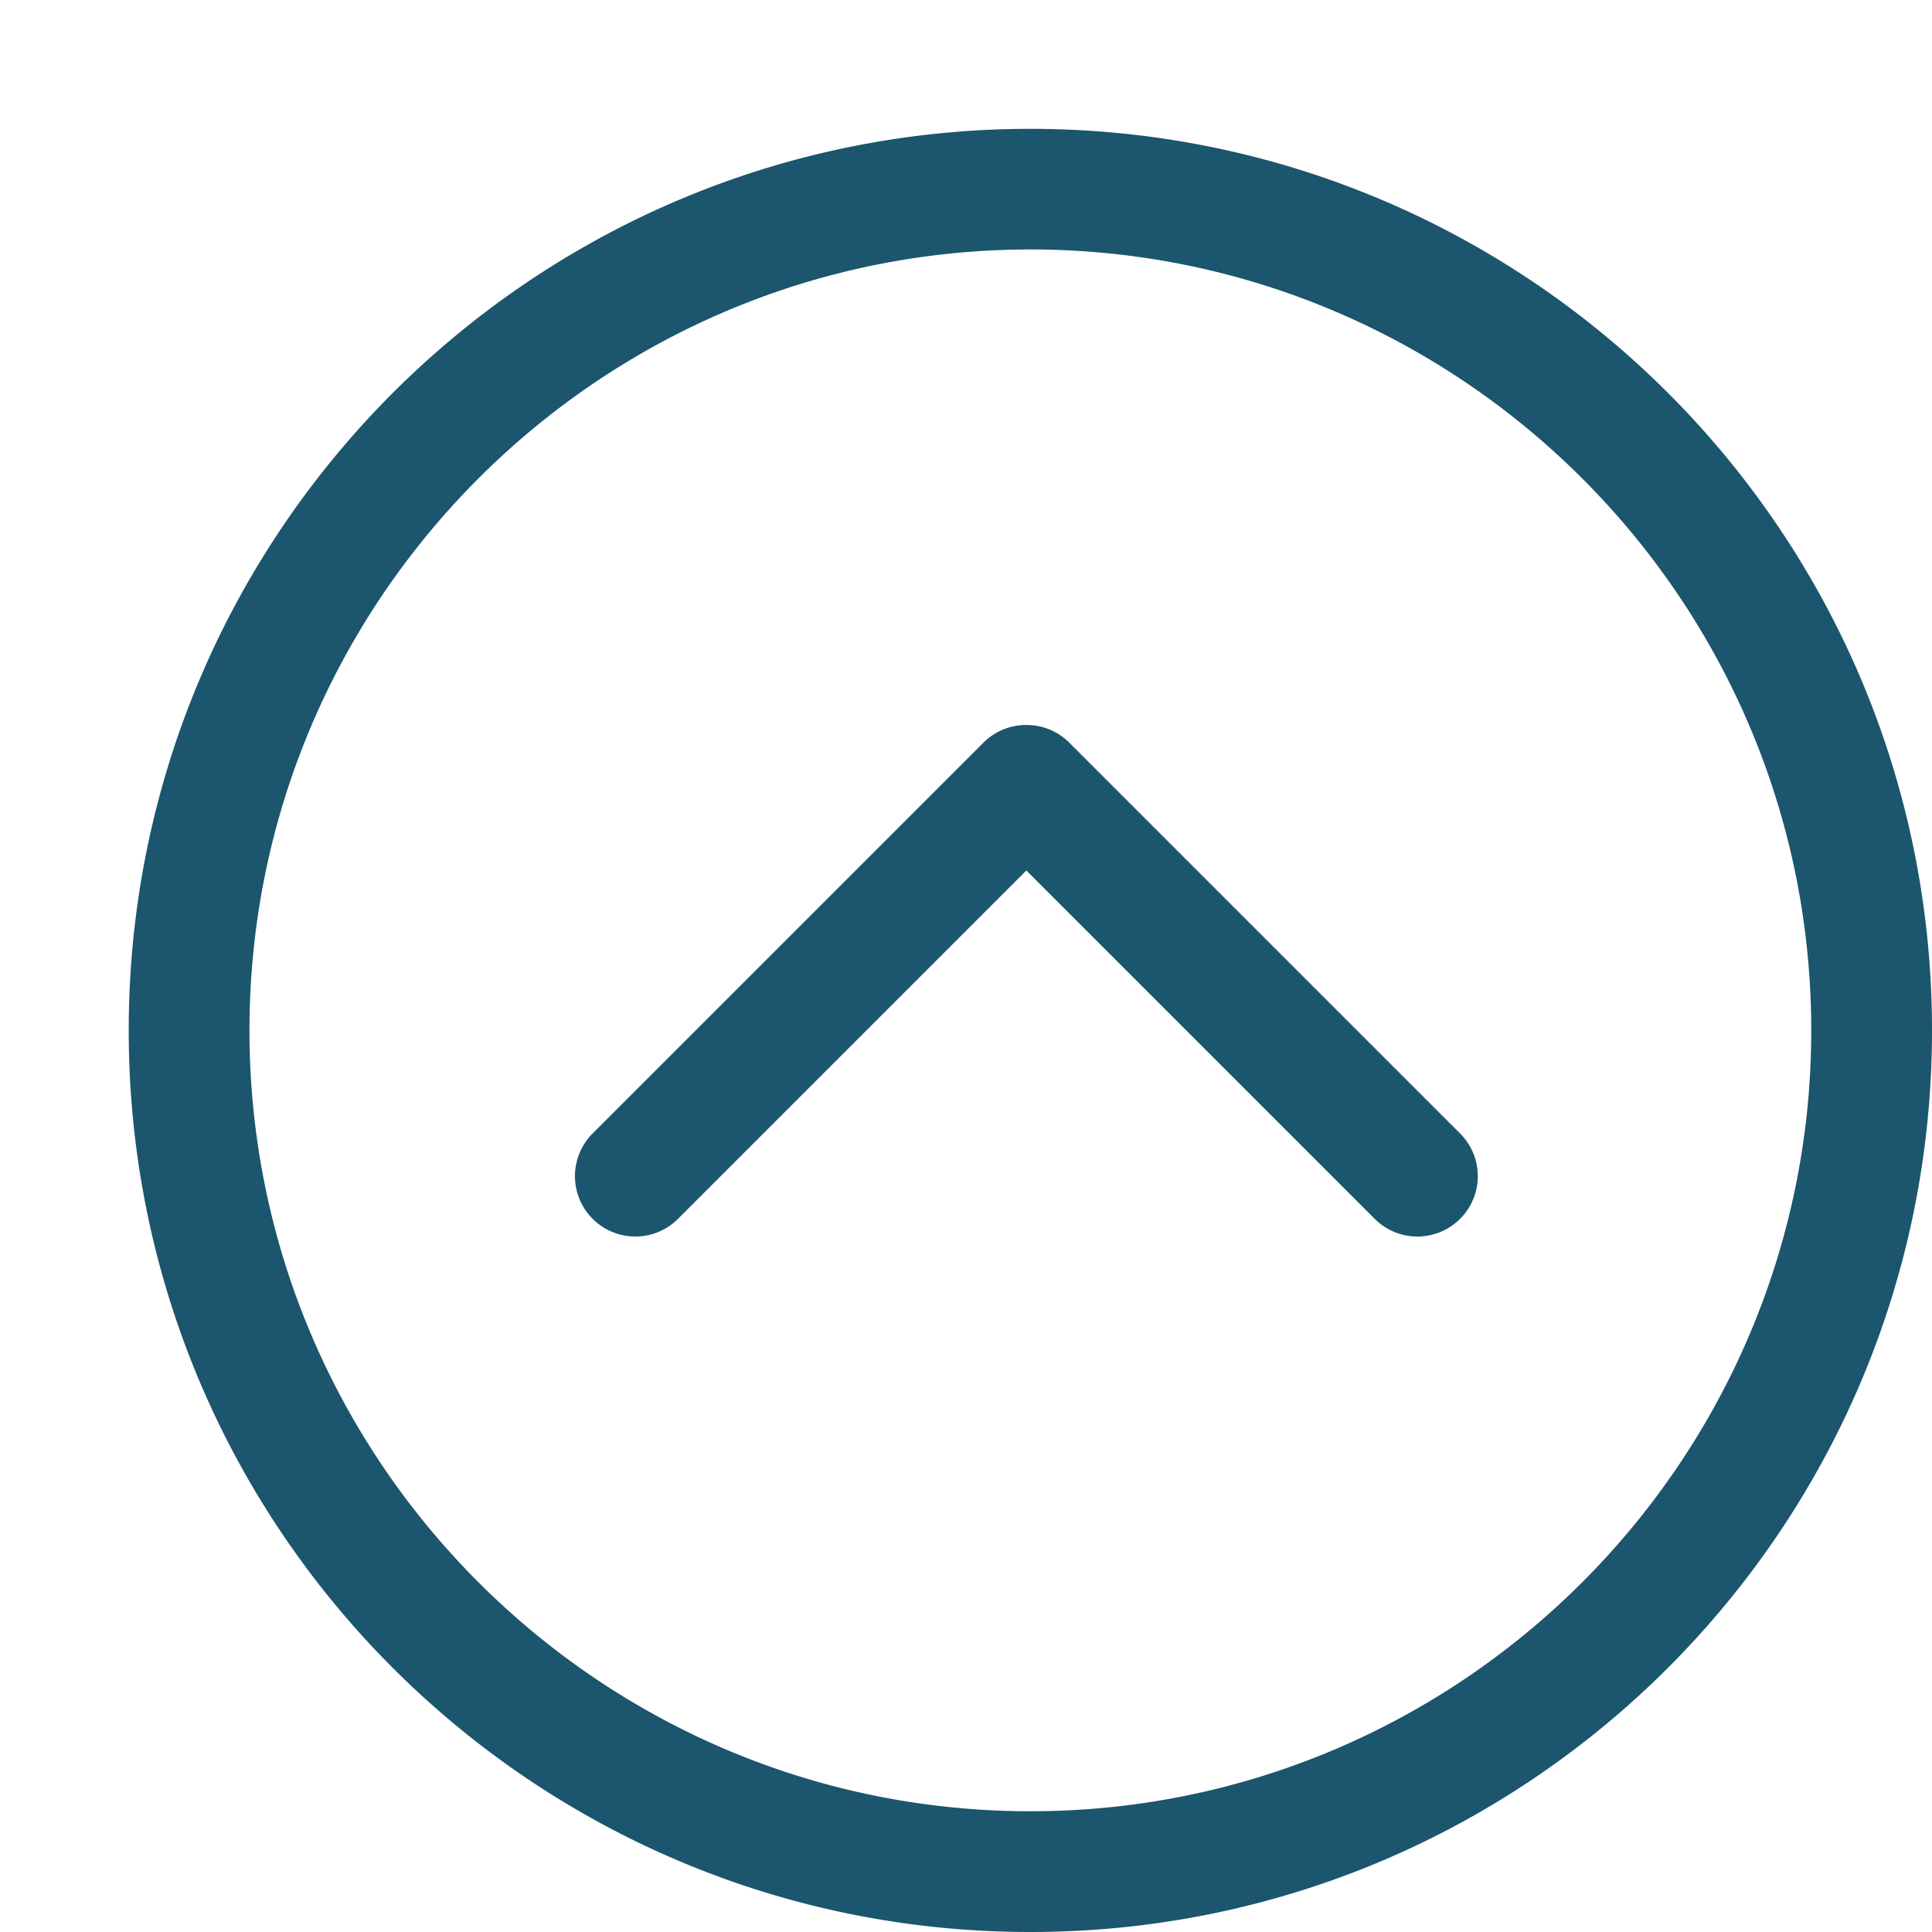 <svg width="32" height="32" xmlns="http://www.w3.org/2000/svg" fill="#1b556e"><path d="M17.71 12.3a.997.997 0 0 0-.71-.292.997.997 0 0 0-.71.292l-6.486 6.486a1 1 0 0 0 1.414 1.414L17 14.418l5.782 5.782a1 1 0 0 0 1.414-1.414L17.71 12.3zm-.644-10.166c-8.248 0-14.934 6.686-14.934 14.934S8.82 32 17.066 32 32 25.314 32 17.066 25.314 2.134 17.066 2.134zm0 27.866C9.934 30 4.132 24.198 4.132 17.066S9.934 4.132 17.066 4.132 30 9.936 30 17.066 24.198 30 17.066 30z"/></svg>